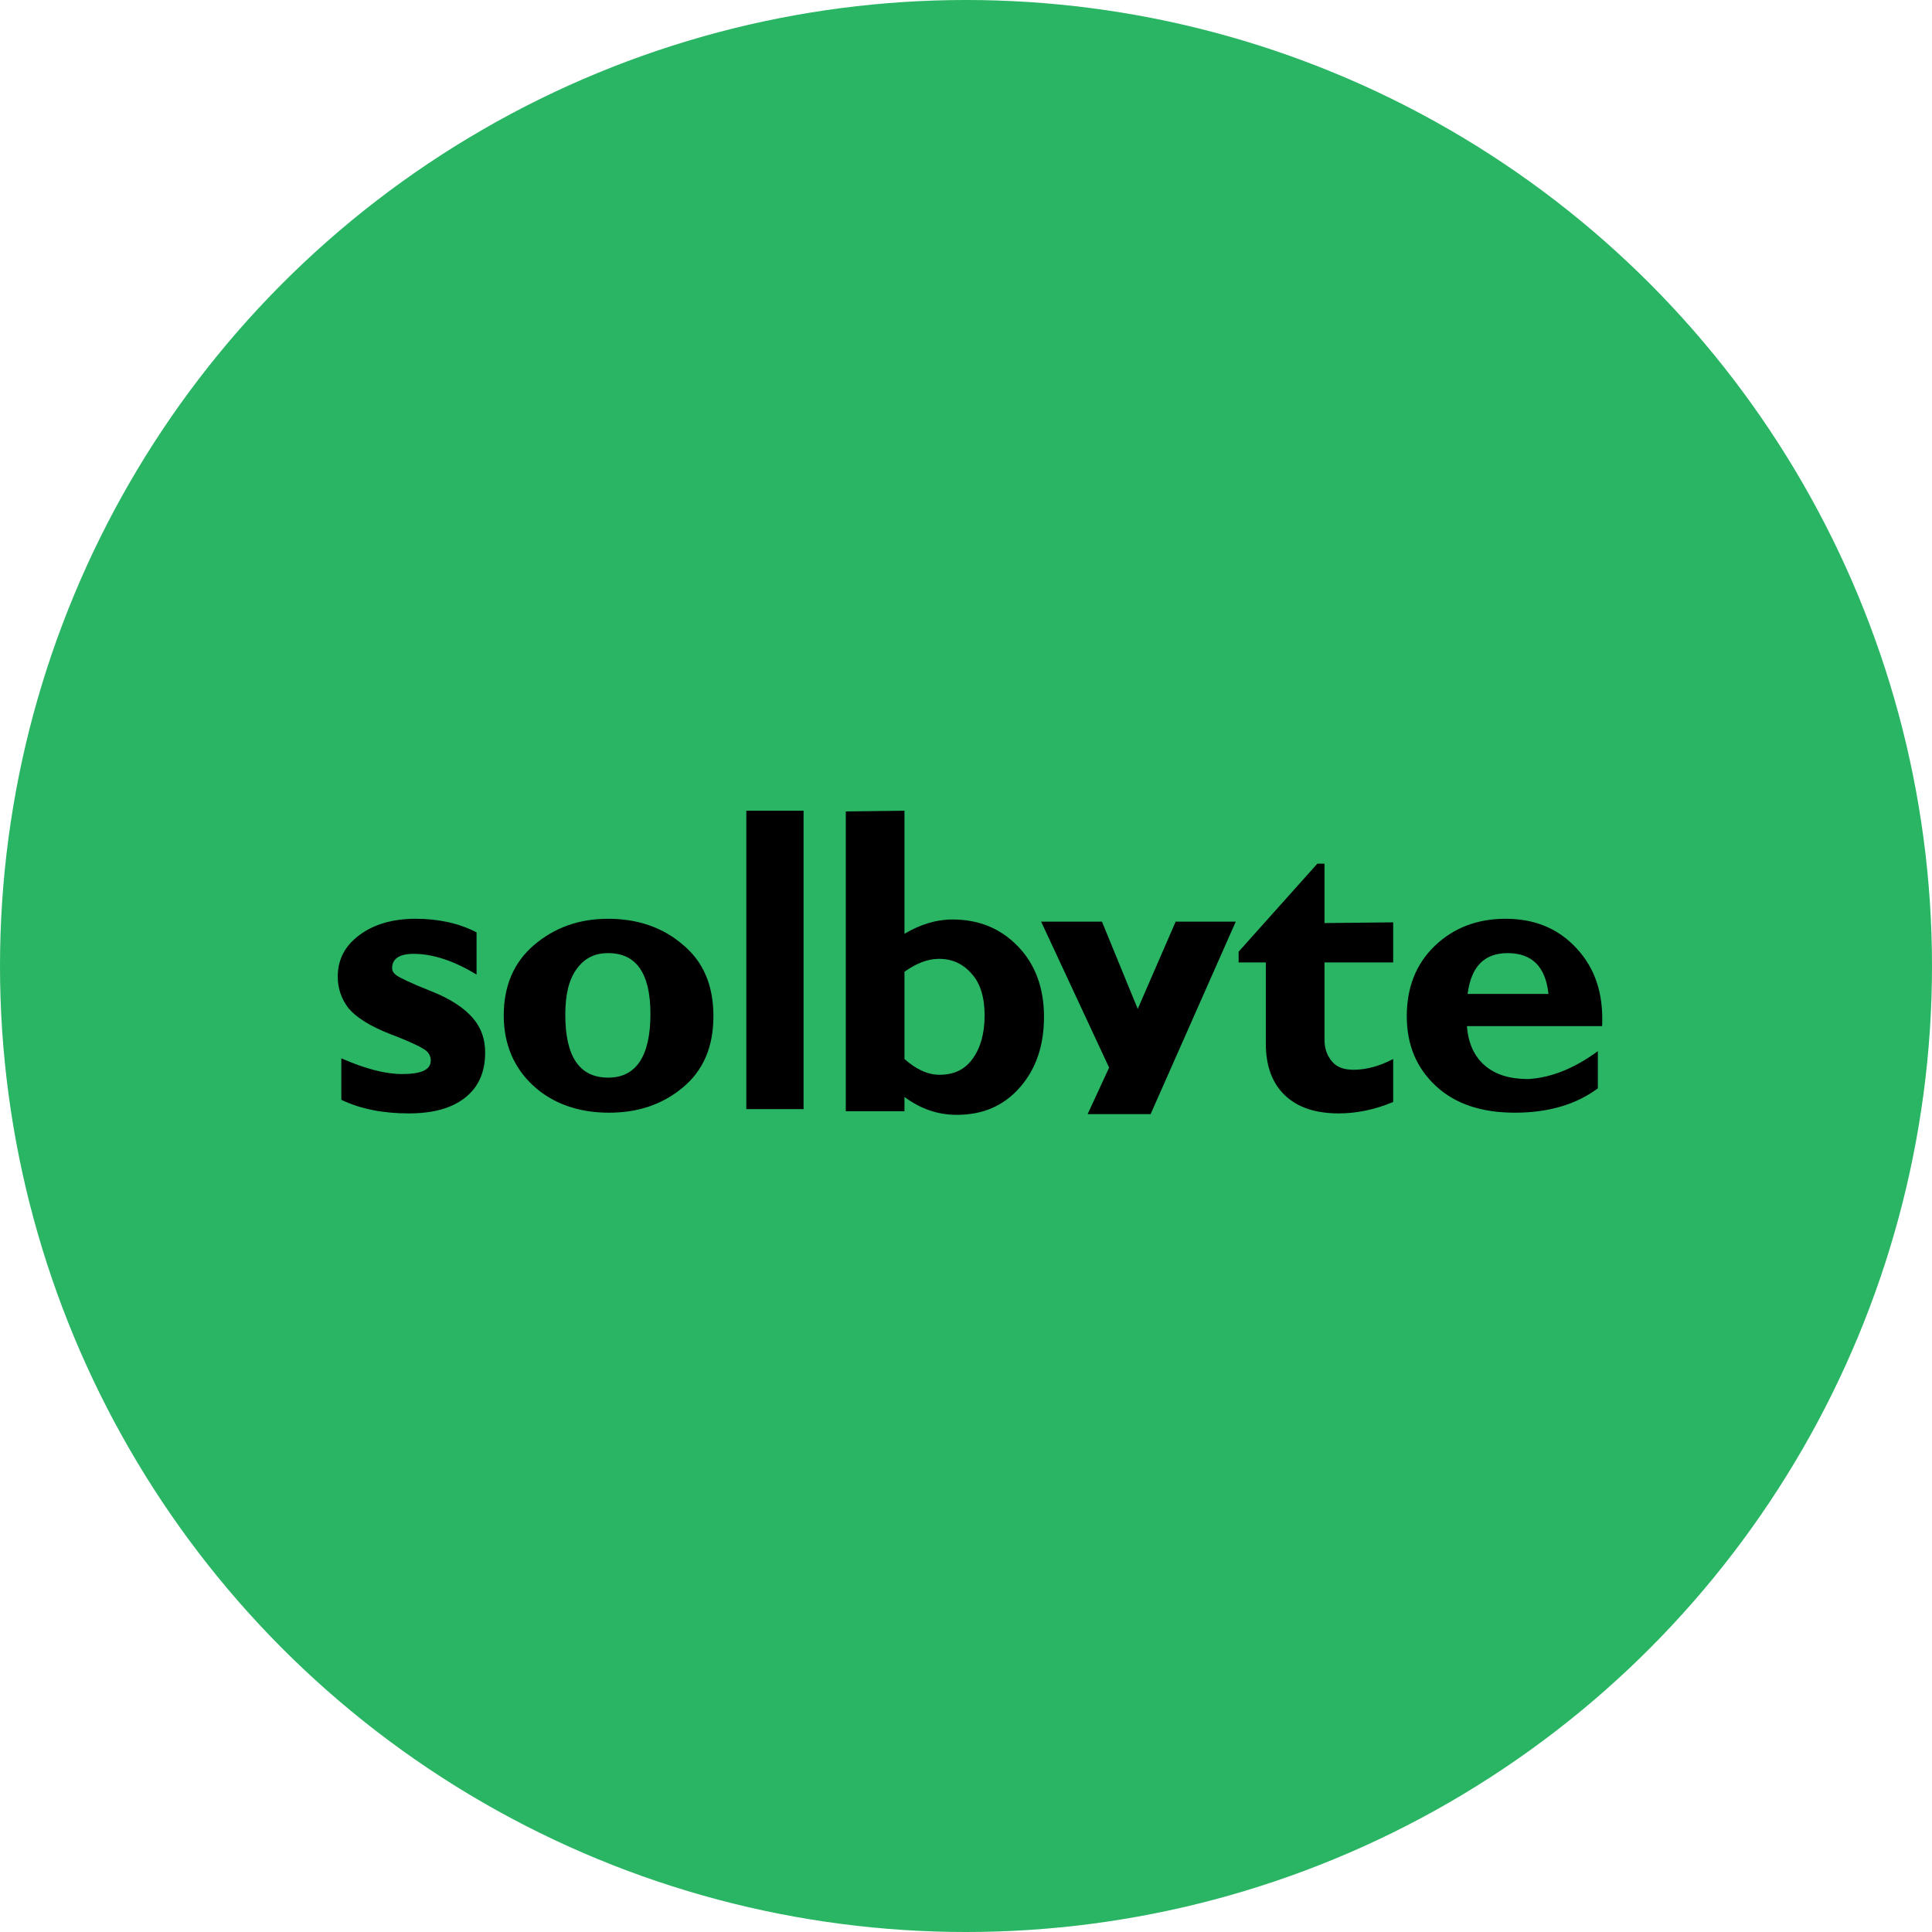 <?xml version="1.0" encoding="utf-8"?>
<!-- Generator: Adobe Illustrator 24.3.0, SVG Export Plug-In . SVG Version: 6.00 Build 0)  -->
<svg version="1.1" id="Capa_1" xmlns="http://www.w3.org/2000/svg" xmlns:xlink="http://www.w3.org/1999/xlink" x="0px" y="0px"
	 viewBox="0 0 270 270" style="enable-background:new 0 0 270 270;" xml:space="preserve">
<style type="text/css">
	.st0{fill:#29B563;}
</style>
<circle class="st0" cx="135" cy="135" r="135"/>
<g id="Logotipo_3">
	<g>
		<path d="M66.6,130.3v5.9c-3.1-1.9-6.1-2.9-8.8-2.9c-2,0-3,0.7-3,2c0,0.4,0.2,0.7,0.6,1c0.4,0.3,2,1.1,4.8,2.2
			c2.8,1.1,4.7,2.4,5.9,3.8c1.2,1.4,1.7,3,1.7,4.8c0,2.7-0.9,4.8-2.8,6.3s-4.5,2.2-7.9,2.2c-3.5,0-6.7-0.6-9.4-1.9v-5.8
			c3.4,1.5,6.2,2.2,8.5,2.2c2.7,0,4-0.6,4-1.9c0-0.5-0.2-1-0.7-1.4s-2.1-1.2-5-2.3c-2.8-1.1-4.7-2.3-5.8-3.6c-1-1.3-1.5-2.8-1.5-4.4
			c0-2.4,1-4.3,3-5.8s4.6-2.3,7.9-2.3C61.2,128.4,64.1,129,66.6,130.3z"/>
		<path d="M85,128.4c4.1,0,7.6,1.2,10.4,3.6c2.9,2.4,4.3,5.7,4.3,10s-1.4,7.6-4.3,10s-6.3,3.5-10.3,3.5c-4.3,0-7.9-1.3-10.6-3.8
			s-4.1-5.8-4.1-9.8c0-4.1,1.4-7.4,4.2-9.8S80.8,128.4,85,128.4z M85,150.6c3.9,0,5.9-3,5.9-8.9c0-5.7-2-8.5-5.9-8.5
			c-1.9,0-3.3,0.7-4.4,2.2S79,139,79,141.8C79,147.7,81,150.6,85,150.6z"/>
		<path d="M112.3,113.3V155h-8v-41.7H112.3z"/>
		<path d="M126.4,113.3v17.2c2.2-1.3,4.4-2,6.7-2c3.8,0,6.8,1.3,9.2,3.8s3.6,5.8,3.6,9.8s-1.1,7.3-3.4,9.9s-5.2,3.8-8.8,3.8
			c-2.6,0-5-0.8-7.3-2.5v2h-8.2v-41.9L126.4,113.3L126.4,113.3z M126.4,135.8V148c1.7,1.5,3.3,2.2,4.9,2.2c2,0,3.5-0.7,4.6-2.2
			s1.7-3.5,1.7-6.1c0-2.5-0.6-4.5-1.8-5.8c-1.2-1.4-2.7-2.1-4.6-2.1C129.7,134,128.1,134.6,126.4,135.8z"/>
		<polygon points="164.3,128.8 159,141 154,128.8 145.5,128.8 155,149.2 152,155.7 160.8,155.7 172.7,128.8 		"/>
		<path d="M194.7,128.9v5.6h-9.6v10.8c0,1.3,0.4,2.3,1.1,3.1s1.7,1.1,3,1.1c1.7,0,3.6-0.5,5.5-1.5v6c-2.6,1.1-5.2,1.6-7.6,1.6
			c-3.2,0-5.7-0.8-7.5-2.5s-2.7-4.1-2.7-7.3v-11.3h-3.8V133l11-12.3h1v8.3L194.7,128.9L194.7,128.9z"/>
		<path d="M223.3,146.9v5.2c-3.1,2.3-7,3.4-11.6,3.4s-8.3-1.2-11-3.7s-4.1-5.7-4.1-9.8c0-4,1.3-7.3,3.9-9.8s5.9-3.8,9.9-3.8
			s7.3,1.3,9.9,4.1s3.8,6.3,3.6,10.9H205c0.2,2.4,1,4.2,2.5,5.5s3.5,1.9,6.1,1.9C216.7,150.6,219.9,149.4,223.3,146.9z M205.1,138.9
			h11.3c-0.4-3.8-2.3-5.7-5.7-5.7C207.4,133.2,205.6,135.1,205.1,138.9z"/>
	</g>
</g>
</svg>
